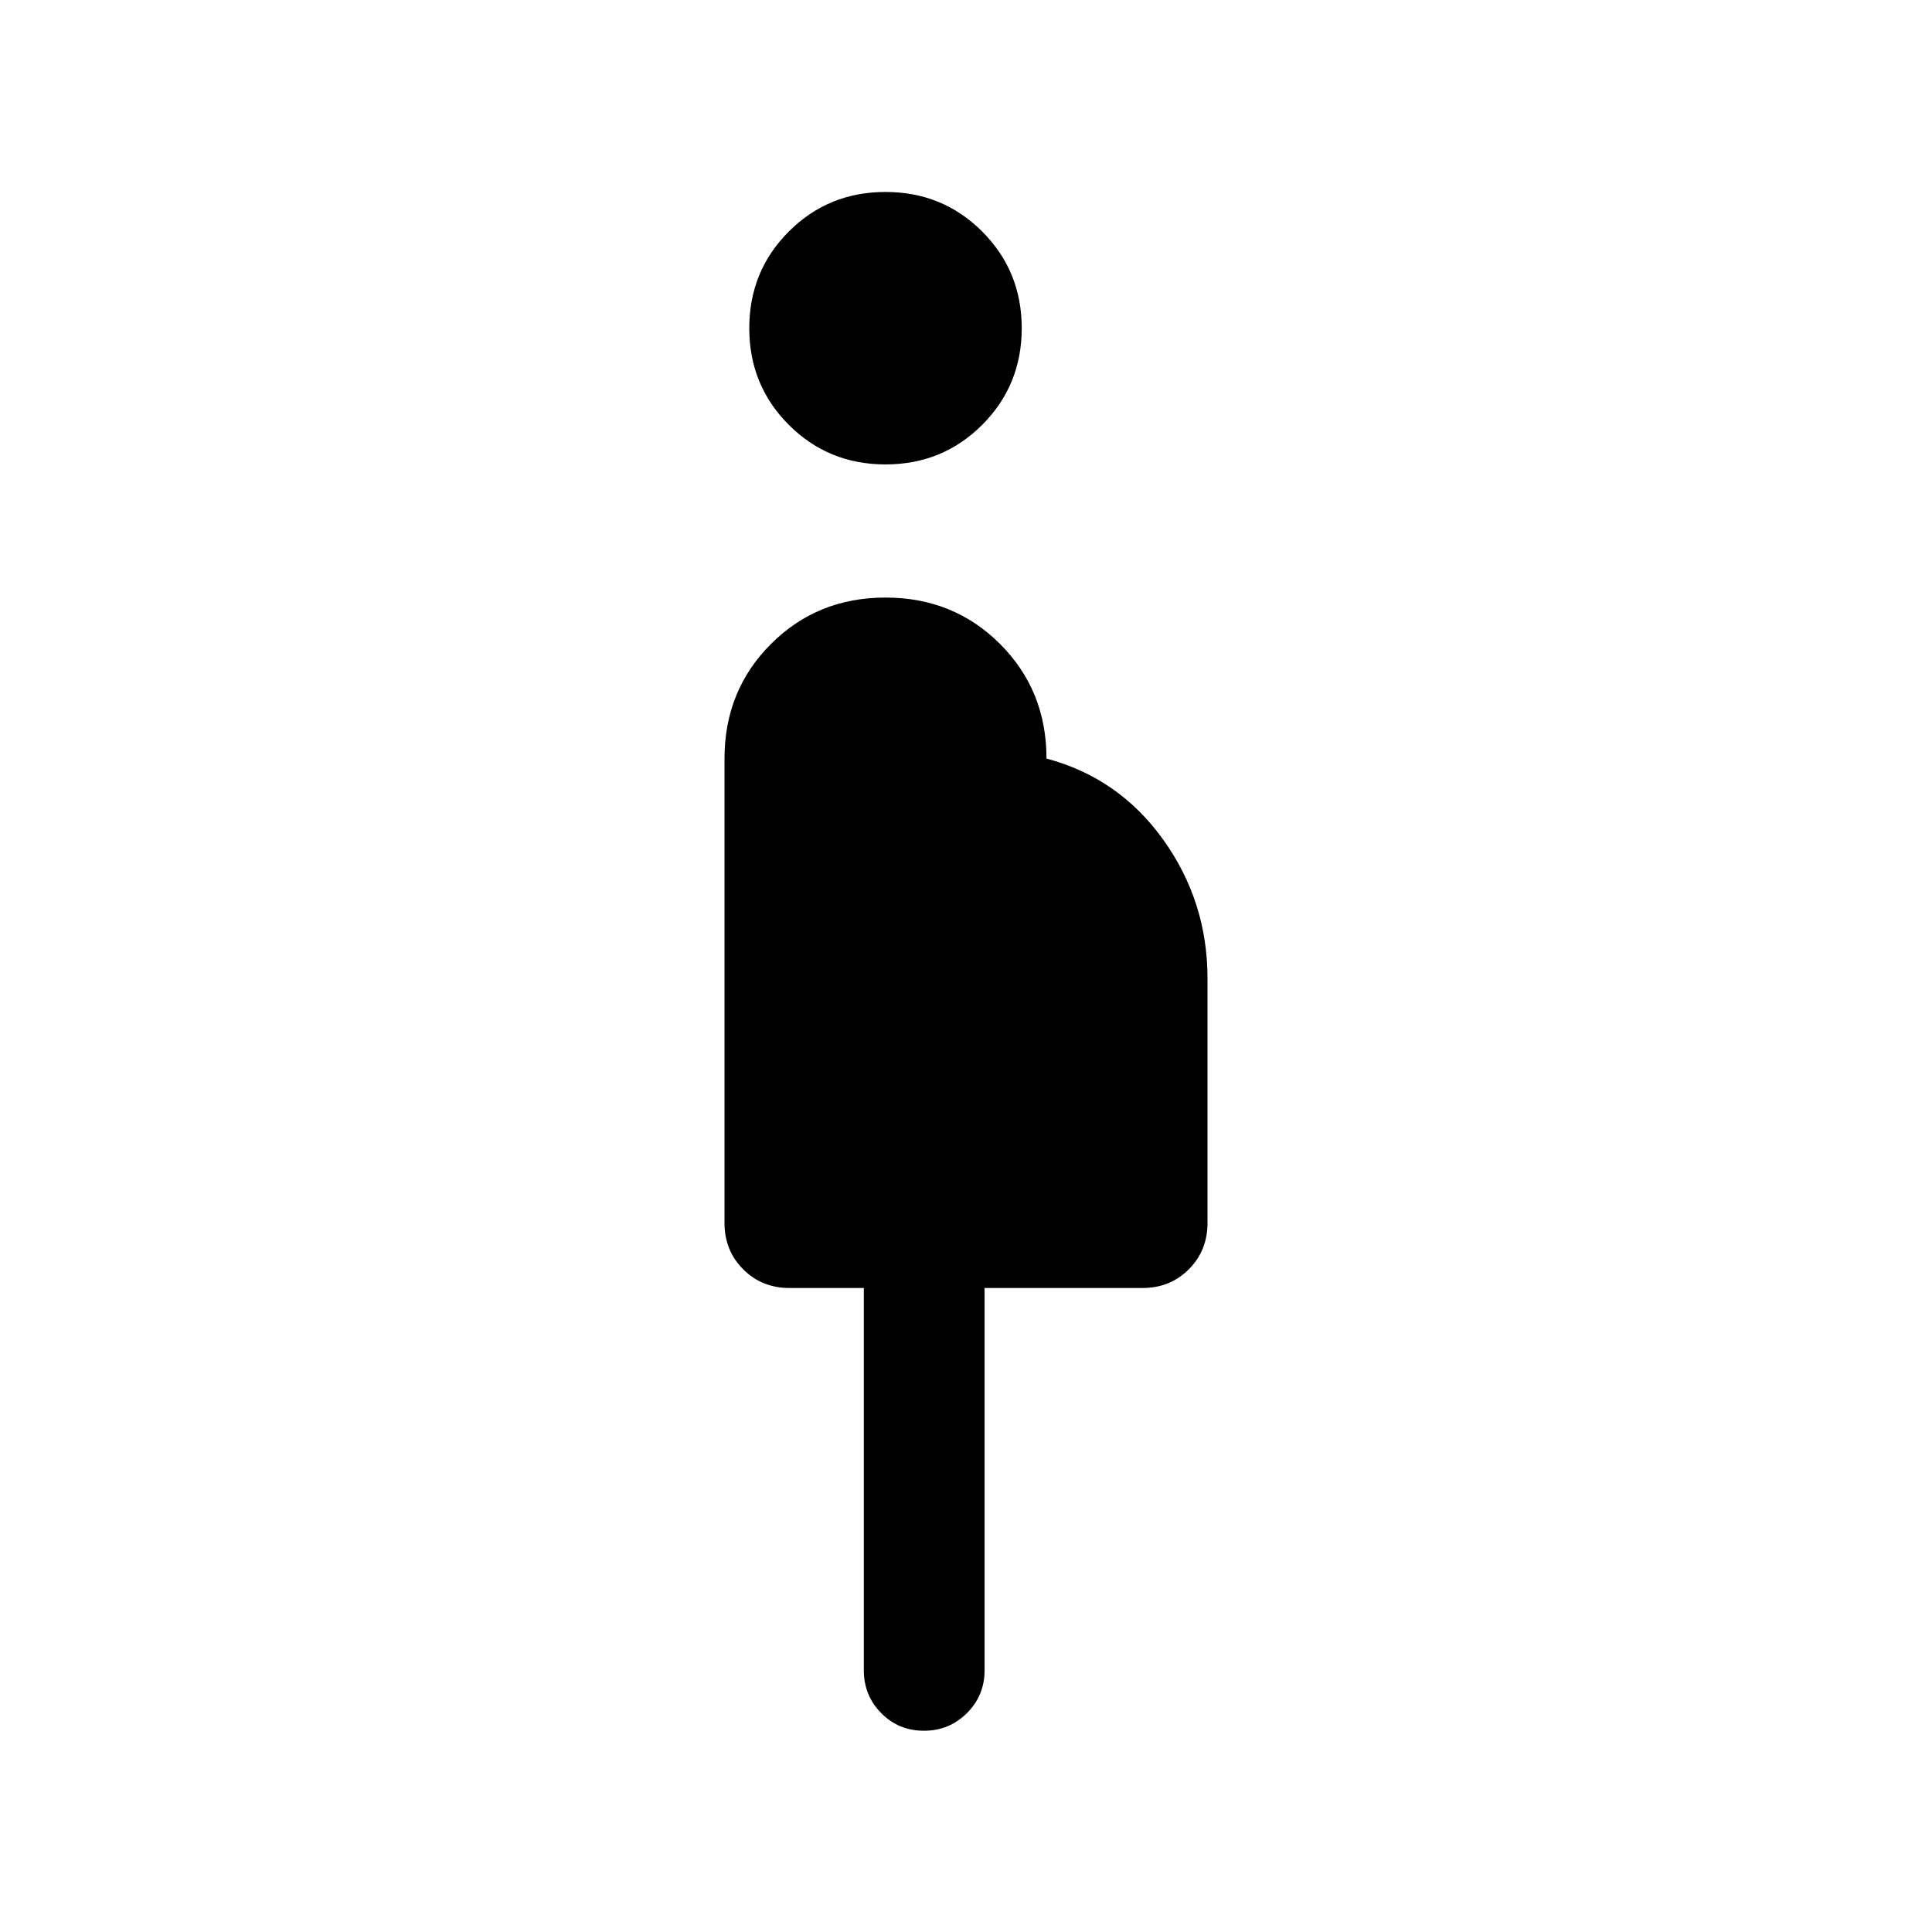 <svg xmlns="http://www.w3.org/2000/svg" height="24" viewBox="0 -960 960 960" width="24"><path d="M440-729.231q-28.385 0-48.039-19.654-19.653-19.653-19.653-48.038 0-28.385 19.653-48.039 19.654-19.653 48.039-19.653t48.039 19.653q19.653 19.654 19.653 48.039t-19.653 48.038Q468.385-729.231 440-729.231ZM459.095-100q-12.557 0-21.211-8.75-8.653-8.75-8.653-21.25v-190h-36.924q-13.73 0-23.019-9.288Q360-338.577 360-352.307v-230.77q0-33.846 23.077-56.923 23.077-23.077 56.923-23.077 33.846 0 56.923 23.077Q520-616.923 520-583.077q36 9.616 58 40.308t22 68.923v121.539q0 13.73-9.288 23.019Q581.423-320 567.693-320h-78.462v190q0 12.5-8.79 21.25-8.789 8.75-21.346 8.75Z"/></svg>